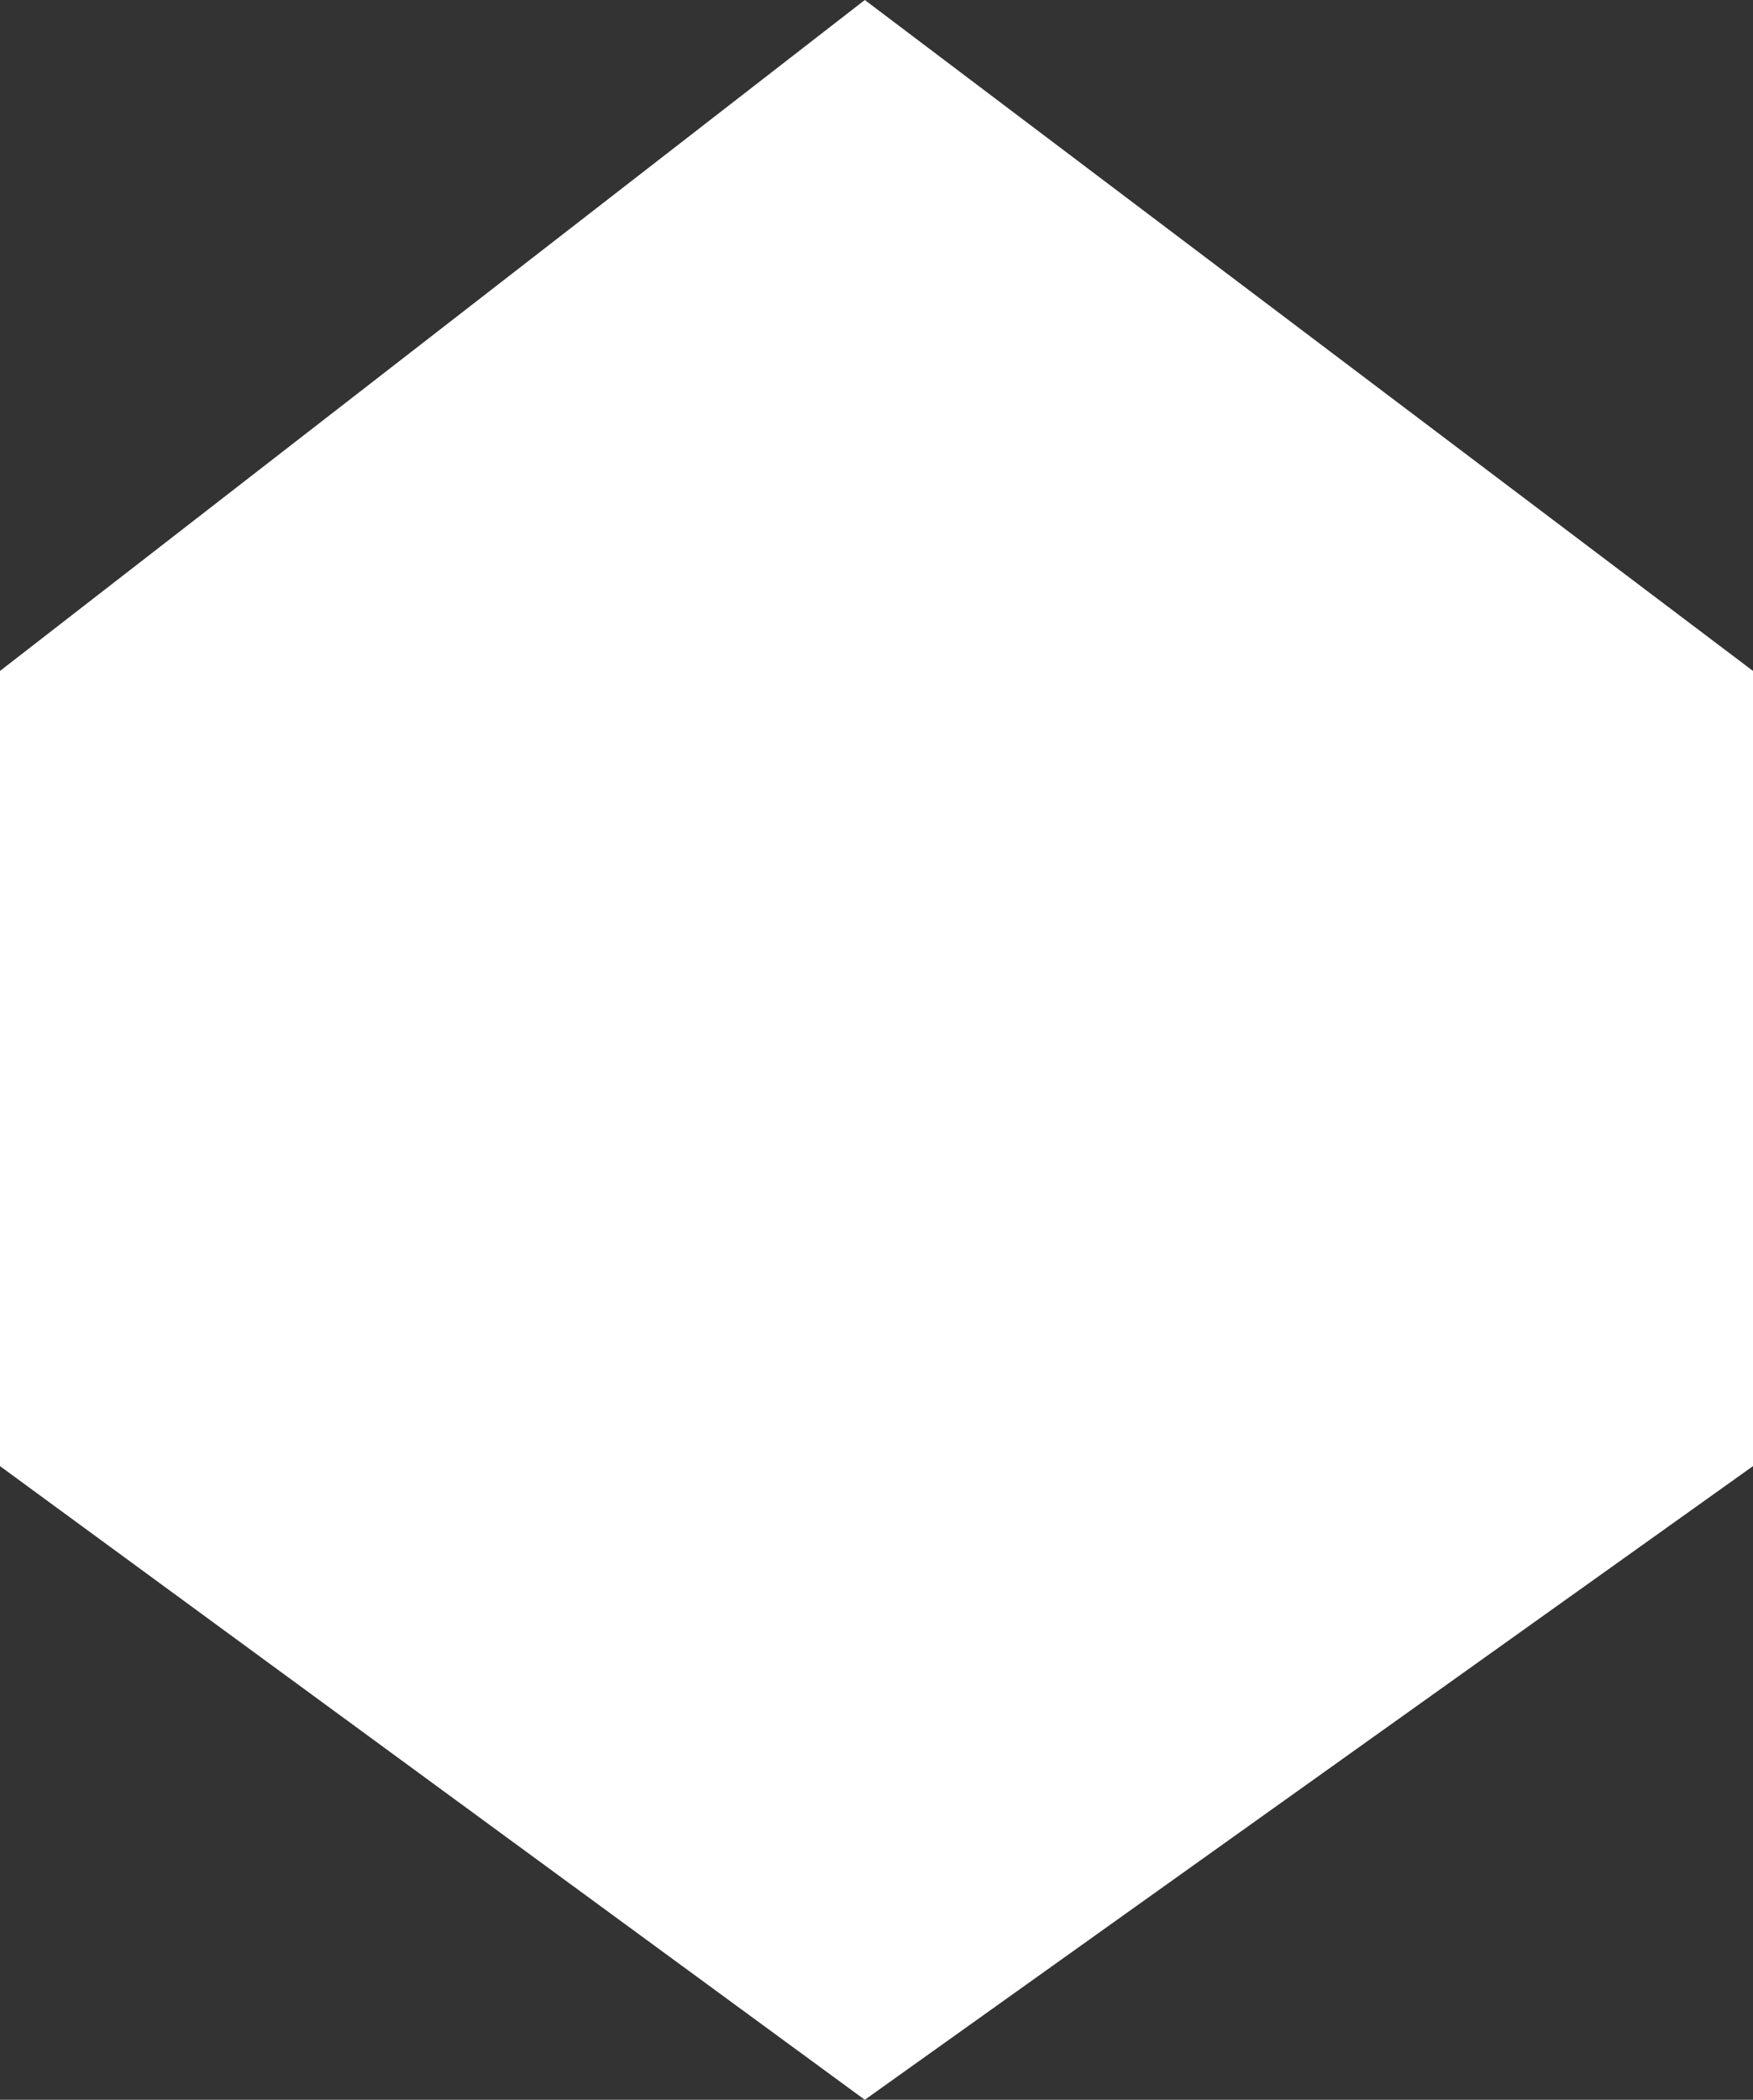 <svg width="238" height="285" viewBox="0 0 238 285" fill="none" xmlns="http://www.w3.org/2000/svg">
<rect x="0" y="0" width="238" height="285" fill="#333333" stroke="none"/>
<path d="M117.413 0L238 91.065V198.994L117.413 285L0 198.994V91.065L117.413 0Z" fill="white"/>
</svg>
